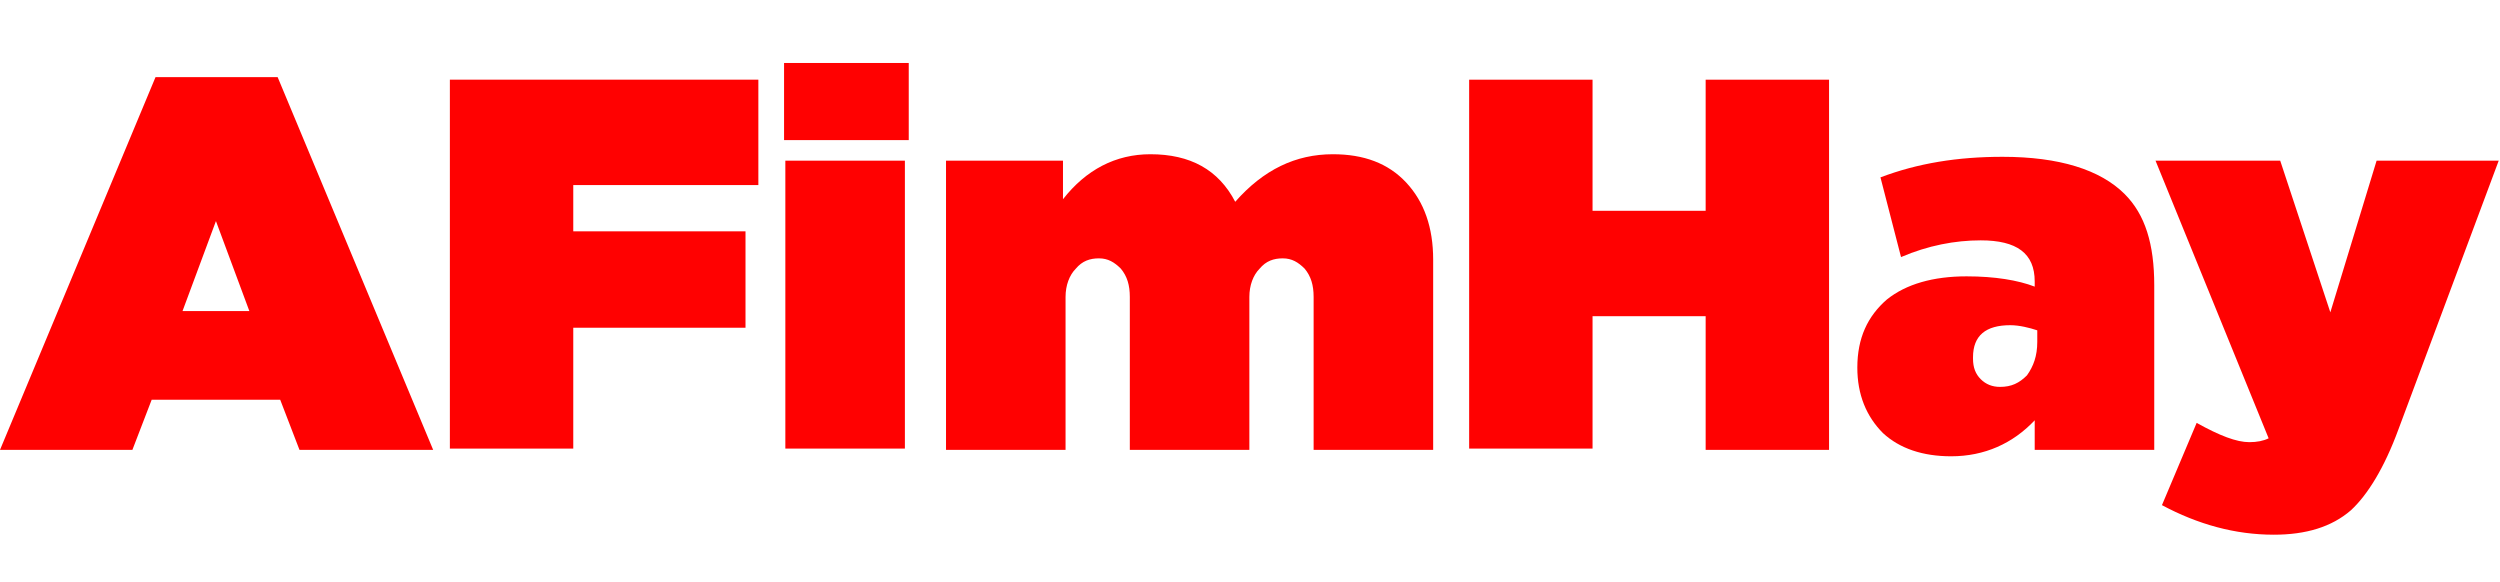 <?xml version="1.0" encoding="utf-8"?>
<!-- Generator: Adobe Illustrator 28.1.0, SVG Export Plug-In . SVG Version: 6.00 Build 0)  -->
<svg version="1.1" id="Layer_1" xmlns="http://www.w3.org/2000/svg" xmlns:xlink="http://www.w3.org/1999/xlink" x="0px" y="0px"
	 viewBox="0 0 194.5 45.3" style="enable-background:new 0 0 194.5 45.3;" xml:space="preserve">
<style type="text/css">
	.st0{enable-background:new    ;}
	.st1{fill:#FF0101;}
</style>
<g>
	<g class="st0">
		<path class="st1" d="M12.1,6h9.5l12.1,29H23.3l-1.5-3.9H11.8l-1.5,3.9H0L12.1,6z M19.4,24.2l-2.6-7l-2.6,7H19.4z"/>
		<path class="st1" d="M35,6.2H59v8.2H44.6V18H58v7.5H44.6v9.4H35V6.2z"/>
		<path class="st1" d="M61,4.9h9.7v6H61V4.9z M61.1,12.5h9.3v22.4h-9.3V12.5z"/>
		<path class="st1" d="M73.4,12.5h9.3v3c1.8-2.3,4.1-3.5,6.8-3.5c3.1,0,5.3,1.2,6.6,3.7c2.2-2.5,4.7-3.7,7.6-3.7
			c2.4,0,4.3,0.7,5.7,2.2c1.4,1.5,2.1,3.5,2.1,6v14.8h-9.3V23.1c0-0.9-0.2-1.6-0.7-2.2c-0.5-0.5-1-0.8-1.7-0.8
			c-0.7,0-1.3,0.2-1.8,0.8c-0.5,0.5-0.8,1.3-0.8,2.2v11.9h-9.3V23.1c0-0.9-0.2-1.6-0.7-2.2c-0.5-0.5-1-0.8-1.7-0.8
			c-0.7,0-1.3,0.2-1.8,0.8c-0.5,0.5-0.8,1.3-0.8,2.2v11.9h-9.3V12.5z"/>
		<path class="st1" d="M114.3,6.2h9.6v10.2h8.8V6.2h9.6v28.8h-9.6V24.6h-8.8v10.3h-9.6V6.2z"/>
		<path class="st1" d="M144.5,28.6L144.5,28.6c0-2.3,0.8-4,2.3-5.3c1.5-1.2,3.6-1.8,6.2-1.8c2.2,0,4,0.3,5.3,0.8v-0.4
			c0-2.2-1.4-3.2-4.2-3.2c-2,0-4.1,0.4-6.2,1.3l-1.6-6.2c2.9-1.1,6-1.6,9.5-1.6c4.4,0,7.6,1,9.5,2.9c1.6,1.6,2.3,3.9,2.3,7.1v12.8
			h-9.3v-2.3c-1.7,1.8-3.9,2.8-6.5,2.8c-2.2,0-4-0.6-5.3-1.8C145.2,32.4,144.5,30.7,144.5,28.6z M158.5,26.6v-0.9
			c-0.6-0.2-1.4-0.4-2.1-0.4c-1.9,0-2.9,0.8-2.9,2.5v0.1c0,0.7,0.2,1.2,0.6,1.6c0.4,0.4,0.9,0.6,1.5,0.6c0.9,0,1.5-0.3,2.1-0.9
			C158.2,28.5,158.5,27.7,158.5,26.6z"/>
		<path class="st1" d="M184.9,12.5h9.5l-7.8,20.9c-1.1,3-2.4,5.1-3.7,6.3c-1.5,1.3-3.5,1.9-6,1.9c-3,0-5.9-0.8-8.7-2.3l2.7-6.4
			c1.8,1,3.1,1.5,4.1,1.5c0.6,0,1.1-0.1,1.5-0.3l-8.8-21.6h9.7l3.9,11.8L184.9,12.5z"/>
	</g>
</g>
</svg>
